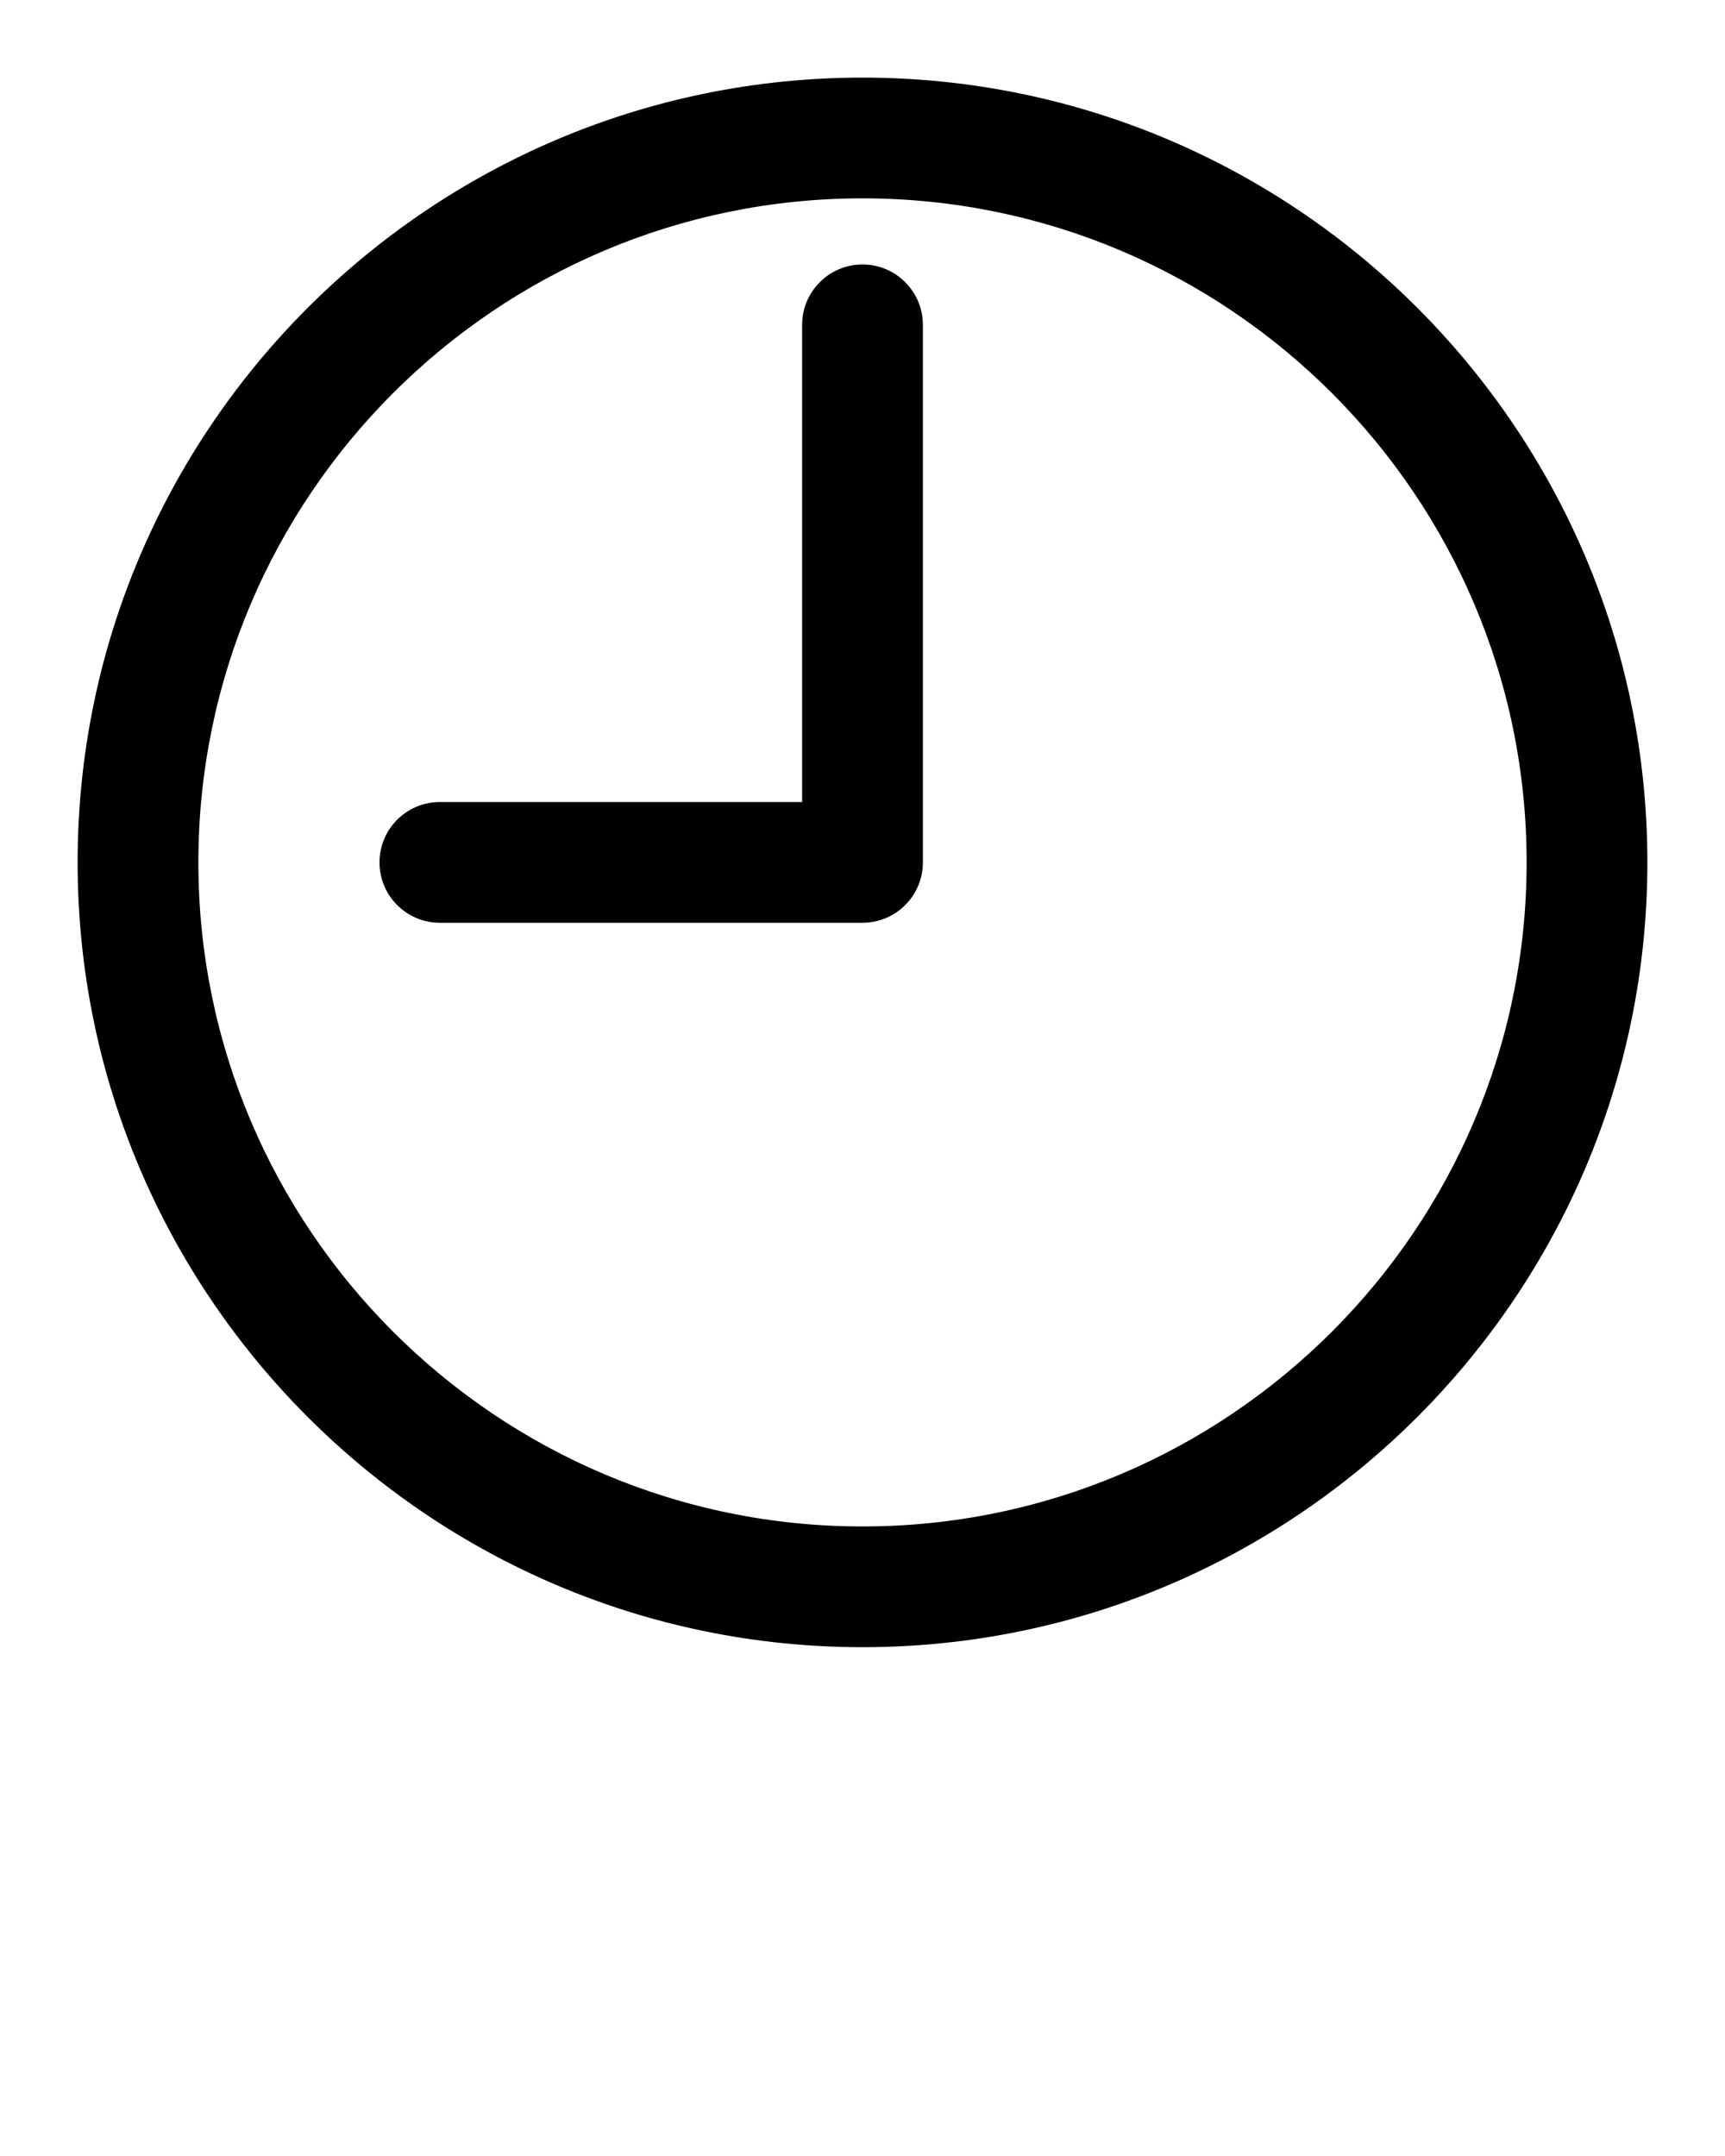 <svg xmlns="http://www.w3.org/2000/svg" xmlns:xlink="http://www.w3.org/1999/xlink" version="1.1" x="0px" y="0px" viewBox="0 0 100 125" enable-background="new 0 0 100 100" xml:space="preserve"><path d="M50,4.5C24.911,4.5,4.5,24.911,4.5,50S24.911,95.5,50,95.5S95.5,75.089,95.5,50S75.089,4.5,50,4.5z M50,88.5  c-21.229,0-38.5-17.271-38.5-38.5S28.771,11.5,50,11.5S88.5,28.771,88.5,50S71.229,88.5,50,88.5z M50,15.334  c-1.933,0-3.5,1.567-3.5,3.5V46.5h-21c-1.933,0-3.5,1.567-3.5,3.5s1.567,3.5,3.5,3.5H50c1.933,0,3.5-1.567,3.5-3.5V18.834  C53.5,16.901,51.933,15.334,50,15.334z"/></svg>